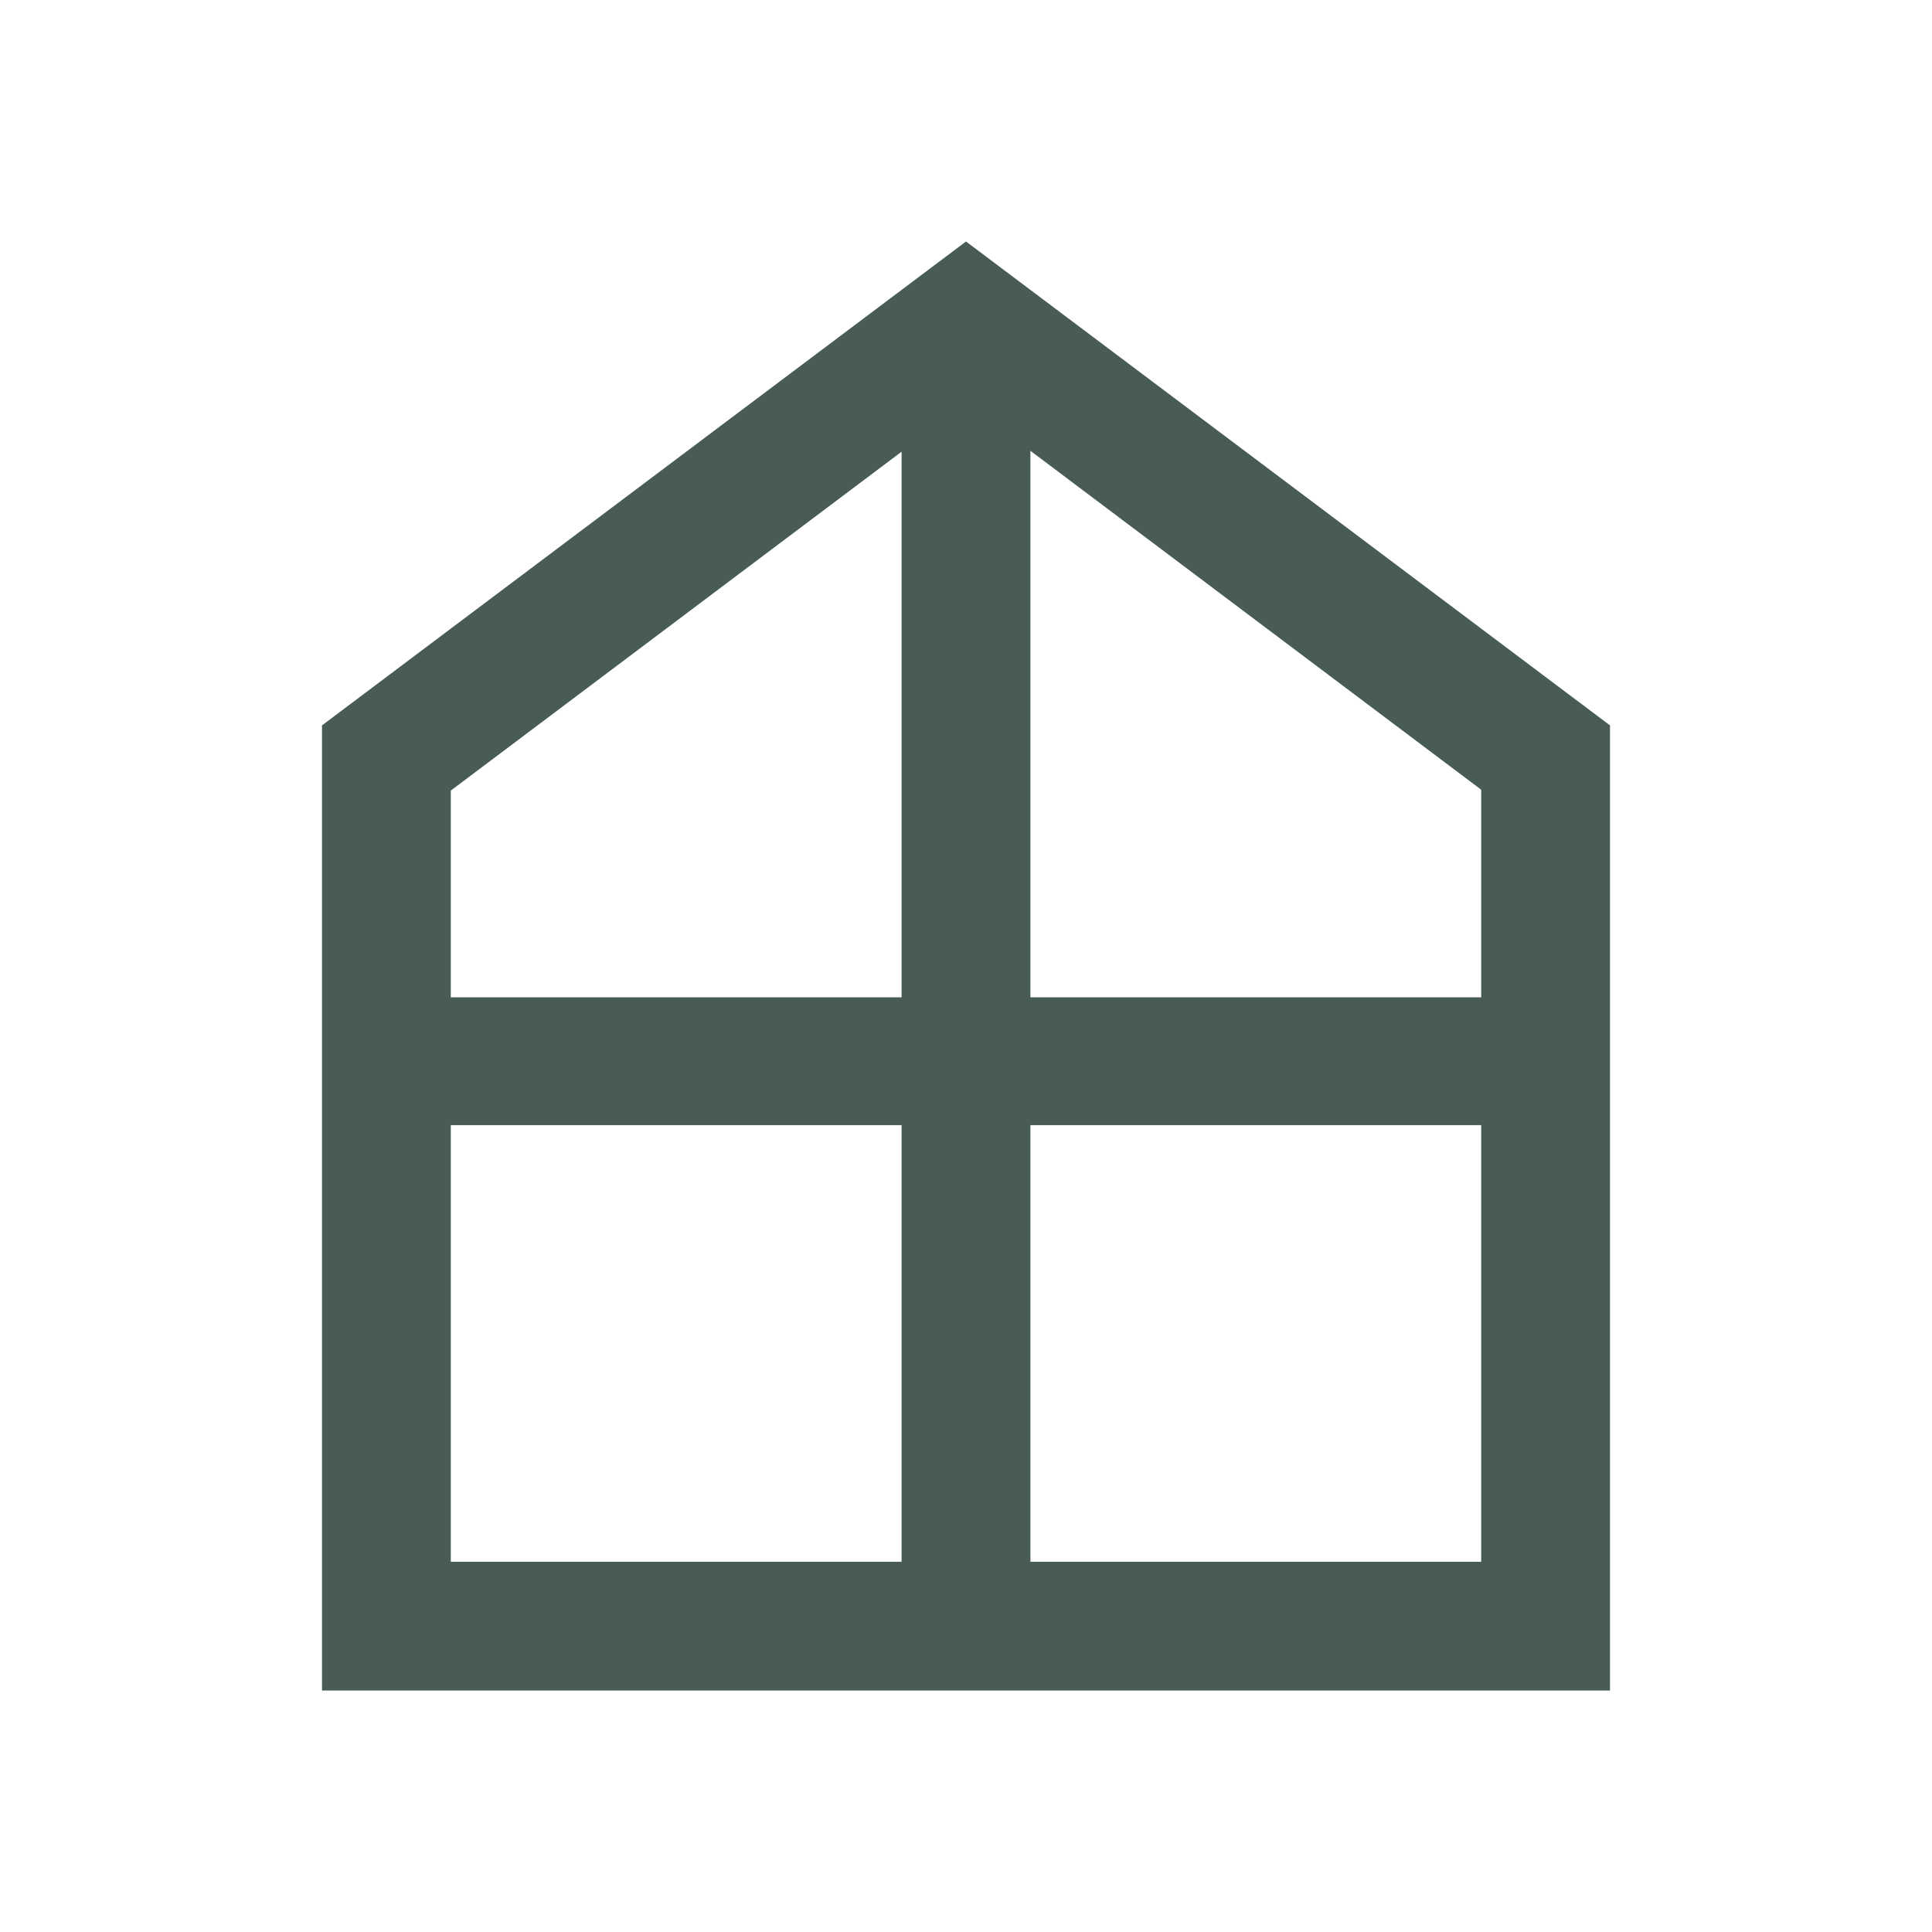 <svg width="24" height="24" viewBox="0 0 24 24" fill="none" xmlns="http://www.w3.org/2000/svg">
<mask id="mask0_3175_22534" style="mask-type:alpha" maskUnits="userSpaceOnUse" x="0" y="0" width="24" height="24">
<rect width="24" height="24" fill="#D9D9D9"/>
</mask>
<g mask="url(#mask0_3175_22534)">
<path d="M12 3L4 9.011V21H11.2H12.8H18.4H20V9.011L12 3ZM18.4 12.389H12.8V5.6L18.4 9.81V12.378V12.389ZM11.2 5.6V12.389H5.6V9.821L11.2 5.611V5.6ZM5.6 19.401V13.977H11.2V19.401H5.6ZM12.8 19.401V13.977H18.4V19.401H12.8Z" fill="#485C55"/>
</g>
</svg>
